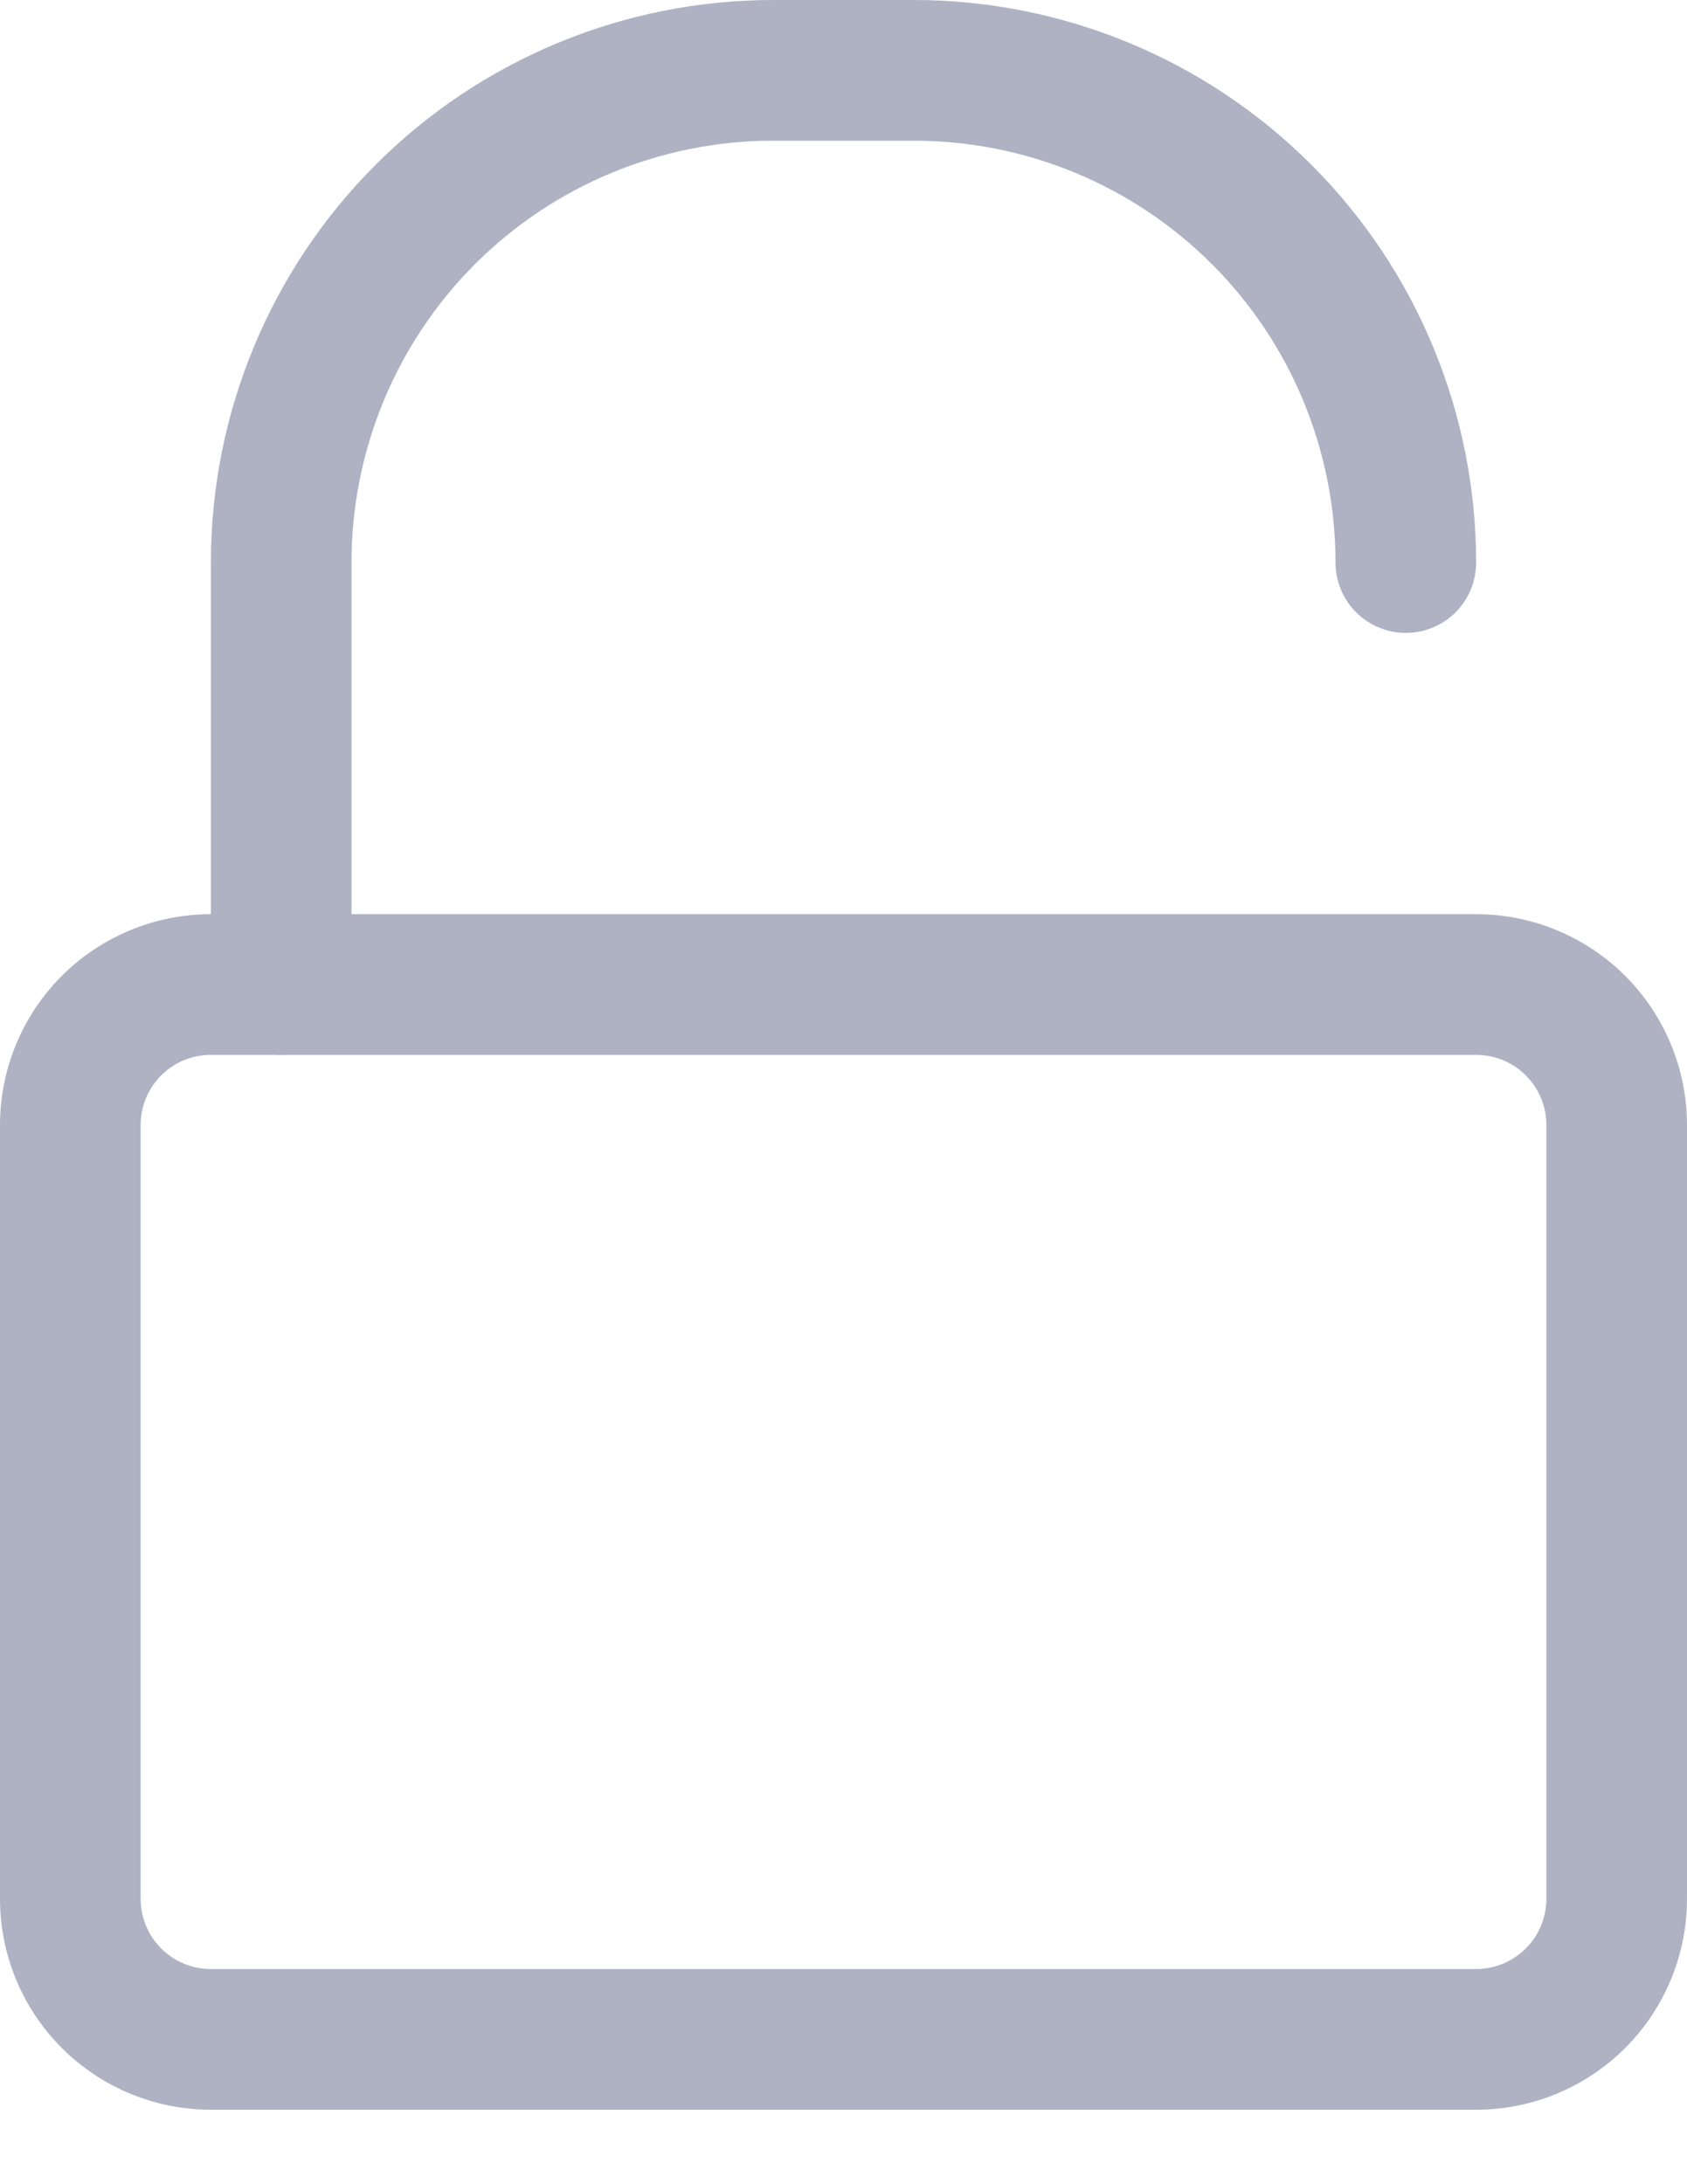 <svg width="17" height="22" viewBox="0 0 17 22" fill="none" xmlns="http://www.w3.org/2000/svg">
<path d="M14.875 21.25H2.125C1.561 21.25 1.021 21.026 0.622 20.627C0.224 20.229 0 19.688 0 19.125V11.333C0 10.769 0.224 10.229 0.622 9.83C1.021 9.432 1.561 9.208 2.125 9.208H14.875C15.439 9.208 15.979 9.432 16.378 9.83C16.776 10.229 17 10.769 17 11.333V19.125C17 19.688 16.776 20.229 16.378 20.627C15.979 21.026 15.439 21.25 14.875 21.25V21.25ZM2.125 10.625C1.937 10.625 1.757 10.699 1.624 10.832C1.491 10.965 1.417 11.145 1.417 11.333V19.125C1.417 19.312 1.491 19.493 1.624 19.625C1.757 19.758 1.937 19.833 2.125 19.833H14.875C15.063 19.833 15.243 19.758 15.376 19.625C15.509 19.493 15.583 19.312 15.583 19.125V11.333C15.583 11.145 15.509 10.965 15.376 10.832C15.243 10.699 15.063 10.625 14.875 10.625H2.125Z" fill="#AEB2C3"/>
<path d="M2.833 10.625C2.645 10.625 2.465 10.55 2.332 10.418C2.2 10.285 2.125 10.104 2.125 9.917V5.667C2.125 4.164 2.722 2.722 3.785 1.66C4.847 0.597 6.289 0 7.792 0H9.208C10.711 0 12.153 0.597 13.215 1.66C14.278 2.722 14.875 4.164 14.875 5.667C14.875 5.855 14.8 6.035 14.668 6.168C14.535 6.3 14.354 6.375 14.167 6.375C13.979 6.375 13.799 6.3 13.666 6.168C13.533 6.035 13.458 5.855 13.458 5.667C13.458 4.54 13.011 3.458 12.213 2.661C11.416 1.864 10.335 1.417 9.208 1.417H7.792C6.665 1.417 5.583 1.864 4.786 2.661C3.989 3.458 3.542 4.54 3.542 5.667V9.917C3.542 10.104 3.467 10.285 3.334 10.418C3.201 10.55 3.021 10.625 2.833 10.625V10.625Z" fill="#AEB2C3"/>
</svg>
